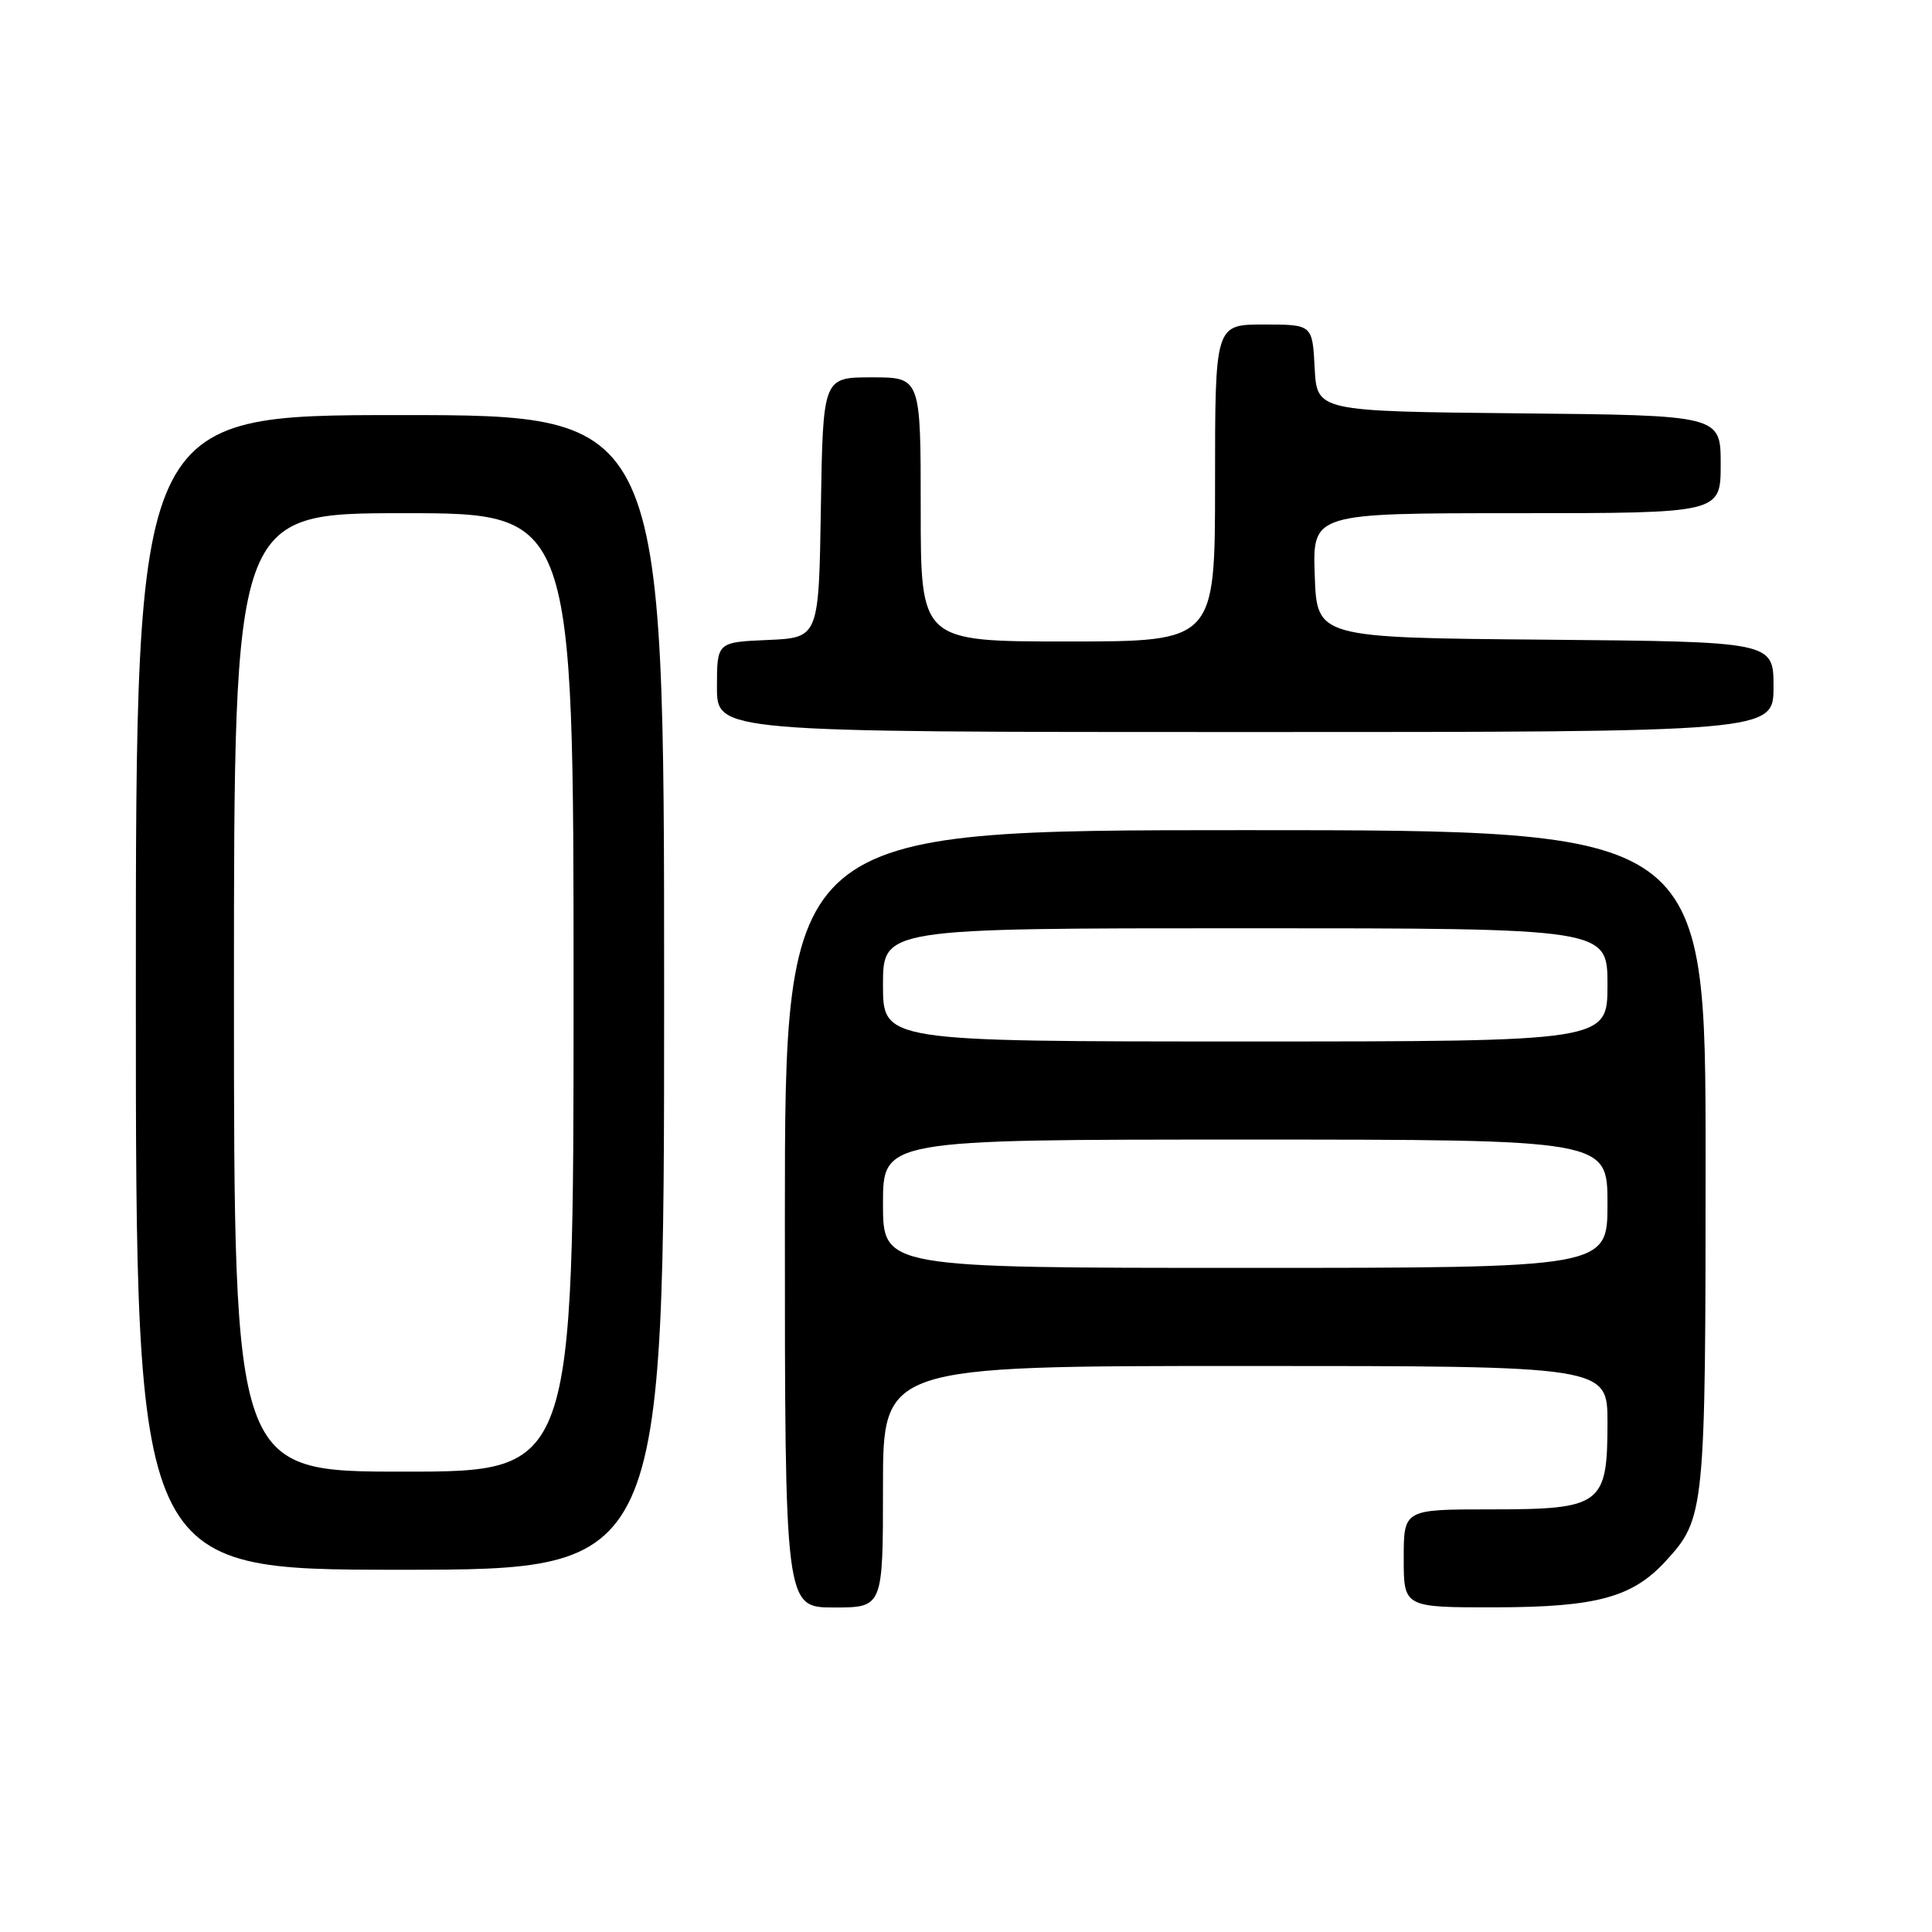 <?xml version="1.0" encoding="UTF-8" standalone="no"?>
<!DOCTYPE svg PUBLIC "-//W3C//DTD SVG 1.1//EN" "http://www.w3.org/Graphics/SVG/1.1/DTD/svg11.dtd" >
<svg xmlns="http://www.w3.org/2000/svg" xmlns:xlink="http://www.w3.org/1999/xlink" version="1.1" viewBox="0 0 256 256">
 <g >
 <path fill="currentColor"
d=" M 117.00 197.00 C 117.00 181.00 117.00 181.00 165.00 181.00 C 213.00 181.00 213.00 181.00 213.00 188.50 C 213.00 199.43 212.23 200.00 197.50 200.00 C 186.00 200.00 186.00 200.00 186.00 206.50 C 186.00 213.00 186.00 213.00 198.25 212.98 C 211.54 212.95 216.30 211.66 220.70 206.87 C 225.91 201.20 226.00 200.34 226.00 153.53 C 226.00 110.00 226.00 110.00 165.00 110.00 C 104.00 110.00 104.00 110.00 104.00 161.50 C 104.00 213.00 104.00 213.00 110.50 213.00 C 117.00 213.00 117.00 213.00 117.00 197.00 Z  M 88.00 131.50 C 88.00 55.00 88.00 55.00 53.00 55.00 C 18.00 55.00 18.00 55.00 18.00 131.50 C 18.00 208.00 18.00 208.00 53.00 208.00 C 88.00 208.00 88.00 208.00 88.00 131.50 Z  M 235.00 91.01 C 235.00 85.03 235.00 85.03 204.75 84.76 C 174.50 84.50 174.50 84.50 174.21 76.25 C 173.92 68.00 173.92 68.00 200.96 68.00 C 228.00 68.00 228.00 68.00 228.00 61.52 C 228.00 55.03 228.00 55.03 201.25 54.77 C 174.50 54.50 174.50 54.50 174.20 48.75 C 173.90 43.00 173.90 43.00 167.45 43.00 C 161.00 43.00 161.00 43.00 161.00 64.00 C 161.00 85.00 161.00 85.00 141.50 85.00 C 122.00 85.00 122.00 85.00 122.00 67.50 C 122.00 50.00 122.00 50.00 115.52 50.00 C 109.05 50.00 109.05 50.00 108.77 67.25 C 108.50 84.50 108.50 84.50 101.75 84.80 C 95.00 85.09 95.00 85.09 95.00 91.05 C 95.00 97.00 95.00 97.00 165.00 97.00 C 235.00 97.00 235.00 97.00 235.00 91.01 Z  M 117.00 159.50 C 117.00 151.00 117.00 151.00 165.00 151.00 C 213.00 151.00 213.00 151.00 213.00 159.50 C 213.00 168.00 213.00 168.00 165.00 168.00 C 117.00 168.00 117.00 168.00 117.00 159.50 Z  M 117.00 130.50 C 117.00 123.00 117.00 123.00 165.00 123.00 C 213.00 123.00 213.00 123.00 213.00 130.50 C 213.00 138.00 213.00 138.00 165.00 138.00 C 117.00 138.00 117.00 138.00 117.00 130.50 Z  M 31.00 131.50 C 31.00 68.00 31.00 68.00 53.50 68.00 C 76.00 68.00 76.00 68.00 76.00 131.50 C 76.00 195.00 76.00 195.00 53.50 195.00 C 31.00 195.00 31.00 195.00 31.00 131.50 Z "/>
</g>
</svg>